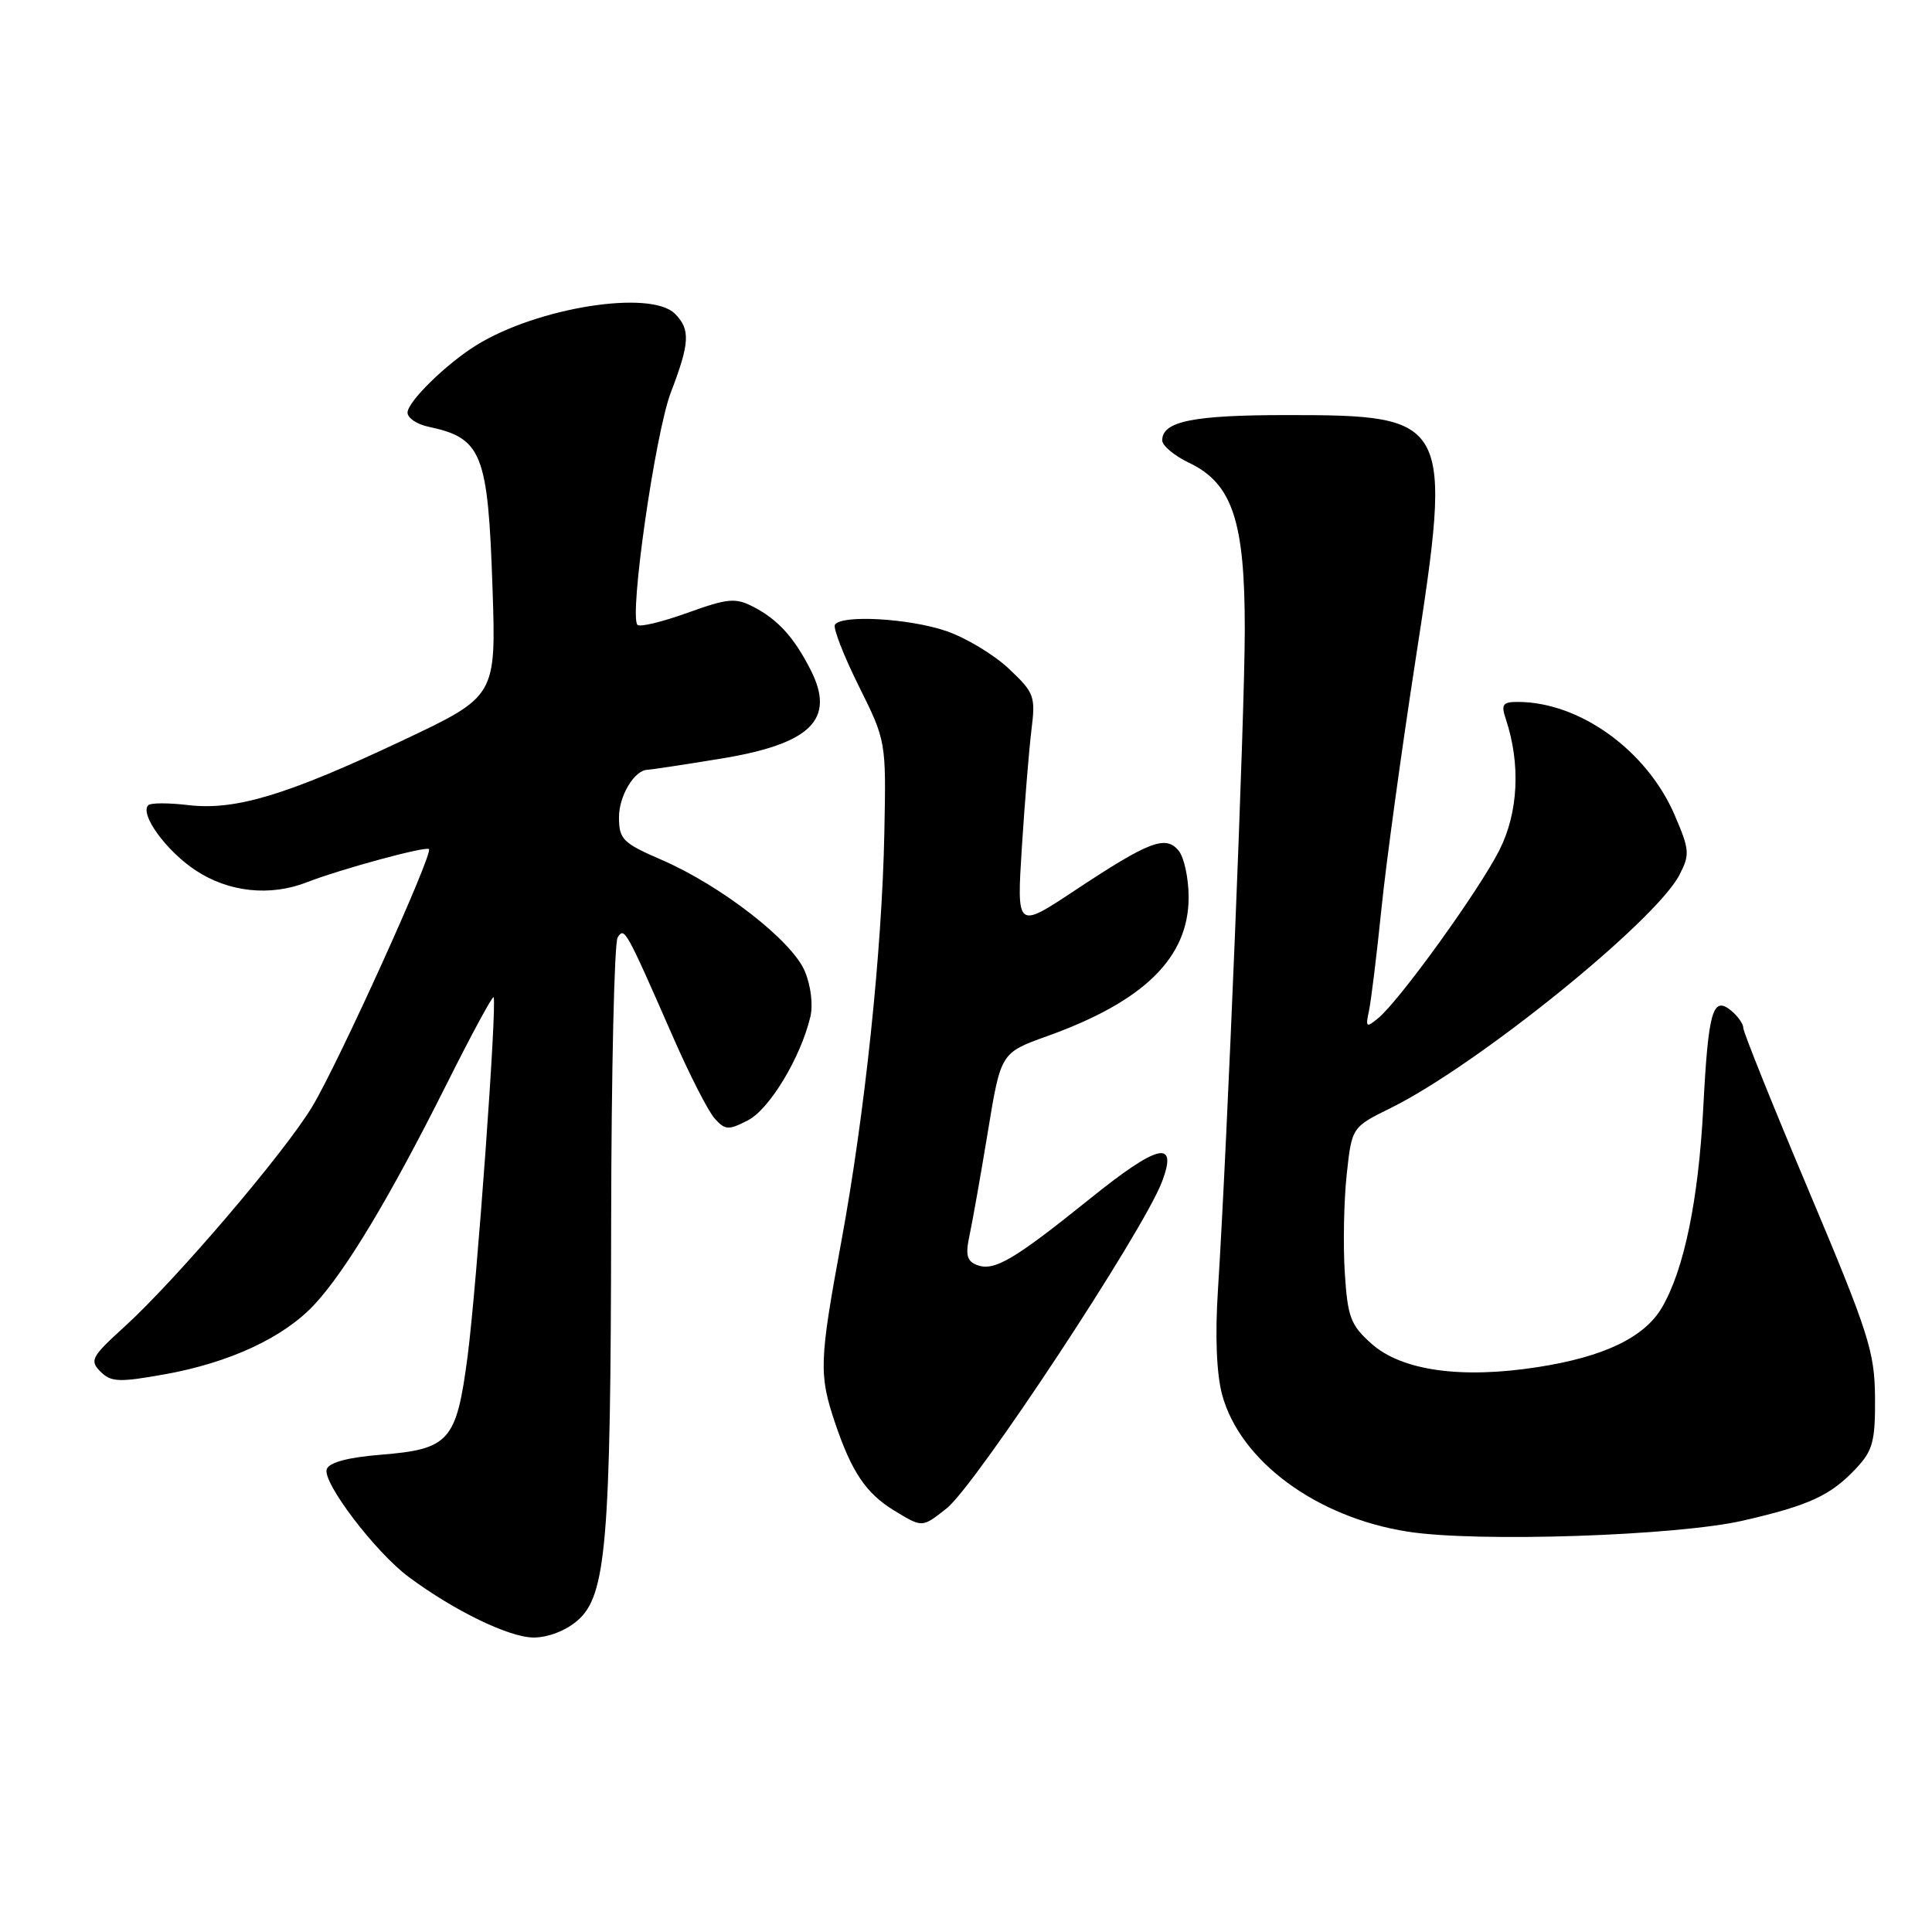 <?xml version="1.0" encoding="UTF-8" standalone="no"?>
<!DOCTYPE svg PUBLIC "-//W3C//DTD SVG 1.1//EN" "http://www.w3.org/Graphics/SVG/1.1/DTD/svg11.dtd" >
<svg xmlns="http://www.w3.org/2000/svg" xmlns:xlink="http://www.w3.org/1999/xlink" version="1.1" viewBox="0 0 256 256">
 <g >
 <path fill="currentColor"
d=" M 76.51 214.74 C 80.33 211.46 80.93 204.45 80.98 162.00 C 81.01 141.93 81.40 124.92 81.84 124.22 C 82.75 122.80 82.90 123.09 89.22 137.50 C 91.39 142.45 93.85 147.27 94.70 148.21 C 96.10 149.76 96.52 149.78 99.12 148.44 C 101.97 146.96 106.07 140.17 107.37 134.76 C 107.76 133.17 107.45 130.62 106.64 128.69 C 104.96 124.66 95.57 117.36 87.68 113.94 C 82.53 111.71 82.03 111.22 82.02 108.32 C 82.00 105.46 84.08 102.01 85.82 102.00 C 86.19 101.99 90.49 101.35 95.36 100.55 C 107.43 98.60 110.75 95.36 107.43 88.80 C 105.23 84.46 103.09 82.10 99.83 80.41 C 97.45 79.18 96.46 79.27 91.10 81.20 C 87.77 82.40 84.79 83.12 84.47 82.80 C 83.34 81.67 86.82 57.40 88.89 52.00 C 91.41 45.42 91.50 43.65 89.43 41.57 C 86.22 38.36 71.22 40.73 63.14 45.73 C 59.14 48.20 54.00 53.23 54.00 54.68 C 54.00 55.38 55.24 56.22 56.75 56.54 C 63.87 58.04 64.66 60.02 65.26 77.88 C 65.74 92.26 65.74 92.26 53.38 98.10 C 38.01 105.36 31.19 107.42 24.94 106.68 C 22.34 106.37 19.96 106.37 19.65 106.69 C 18.47 107.86 22.02 112.75 25.91 115.32 C 30.31 118.23 35.79 118.81 40.68 116.90 C 45.05 115.19 56.43 112.09 56.84 112.51 C 57.43 113.10 44.84 140.88 41.38 146.62 C 37.70 152.74 23.33 169.58 16.47 175.82 C 12.11 179.78 11.85 180.28 13.31 181.74 C 14.71 183.14 15.75 183.19 21.79 182.11 C 30.41 180.57 37.58 177.24 41.65 172.87 C 45.78 168.44 51.62 158.73 59.07 143.87 C 62.40 137.22 65.24 131.95 65.40 132.14 C 65.90 132.79 63.18 170.33 61.96 179.71 C 60.48 190.98 59.57 192.02 50.46 192.76 C 46.17 193.10 43.64 193.77 43.30 194.66 C 42.65 196.36 49.74 205.69 54.20 208.99 C 60.23 213.46 67.46 216.96 70.69 216.98 C 72.59 216.99 74.96 216.08 76.51 214.74 Z  M 231.00 201.48 C 239.79 199.46 242.60 198.15 246.00 194.51 C 248.16 192.19 248.49 190.94 248.45 185.17 C 248.40 179.10 247.62 176.65 239.70 157.85 C 234.91 146.50 231.00 136.76 231.00 136.22 C 231.00 135.69 230.29 134.66 229.42 133.94 C 226.95 131.88 226.36 133.89 225.69 146.82 C 225.05 159.04 223.15 168.22 220.23 173.23 C 217.91 177.21 212.54 179.79 203.75 181.15 C 193.61 182.73 185.73 181.62 181.73 178.05 C 178.95 175.57 178.57 174.54 178.19 168.63 C 177.96 164.98 178.07 159.16 178.44 155.68 C 179.12 149.36 179.12 149.36 184.31 146.80 C 195.71 141.17 219.36 122.07 222.54 115.92 C 223.93 113.23 223.88 112.60 221.91 108.02 C 218.23 99.45 209.33 93.02 201.13 93.01 C 199.12 93.00 198.88 93.34 199.52 95.25 C 201.51 101.22 201.20 107.67 198.67 112.66 C 195.96 118.02 185.42 132.62 182.61 134.92 C 181.03 136.22 180.92 136.13 181.40 133.92 C 181.68 132.59 182.42 126.55 183.04 120.50 C 183.65 114.45 185.69 99.59 187.56 87.48 C 192.51 55.51 192.24 55.00 170.48 55.00 C 158.07 55.00 154.00 55.83 154.00 58.35 C 154.00 59.05 155.60 60.39 157.55 61.32 C 163.30 64.06 164.96 69.05 164.94 83.50 C 164.93 94.99 162.64 151.10 161.38 171.00 C 160.99 177.03 161.20 182.07 161.94 184.81 C 164.32 193.59 174.43 201.06 186.53 202.95 C 195.66 204.39 222.20 203.51 231.00 201.48 Z  M 125.42 199.88 C 129.26 196.86 151.46 163.20 153.97 156.59 C 156.11 150.94 153.48 151.55 144.51 158.77 C 134.31 166.98 131.73 168.49 129.45 167.62 C 128.12 167.11 127.91 166.27 128.46 163.73 C 128.84 161.96 129.94 155.78 130.89 150.00 C 132.61 139.50 132.61 139.50 138.74 137.30 C 151.58 132.70 157.50 126.90 157.50 118.90 C 157.50 116.38 156.90 113.59 156.17 112.71 C 154.45 110.63 152.28 111.46 142.39 118.01 C 134.72 123.09 134.72 123.09 135.40 112.29 C 135.78 106.36 136.35 99.36 136.67 96.74 C 137.23 92.25 137.06 91.79 133.67 88.60 C 131.70 86.74 127.96 84.49 125.37 83.61 C 120.44 81.93 111.47 81.43 110.63 82.78 C 110.37 83.21 111.78 86.86 113.78 90.88 C 117.42 98.20 117.42 98.20 117.18 110.35 C 116.87 126.02 114.59 147.67 111.47 164.56 C 108.55 180.39 108.49 182.13 110.66 188.57 C 112.85 195.05 114.76 197.88 118.46 200.14 C 122.24 202.44 122.16 202.45 125.42 199.88 Z "/>
</g>
</svg>
